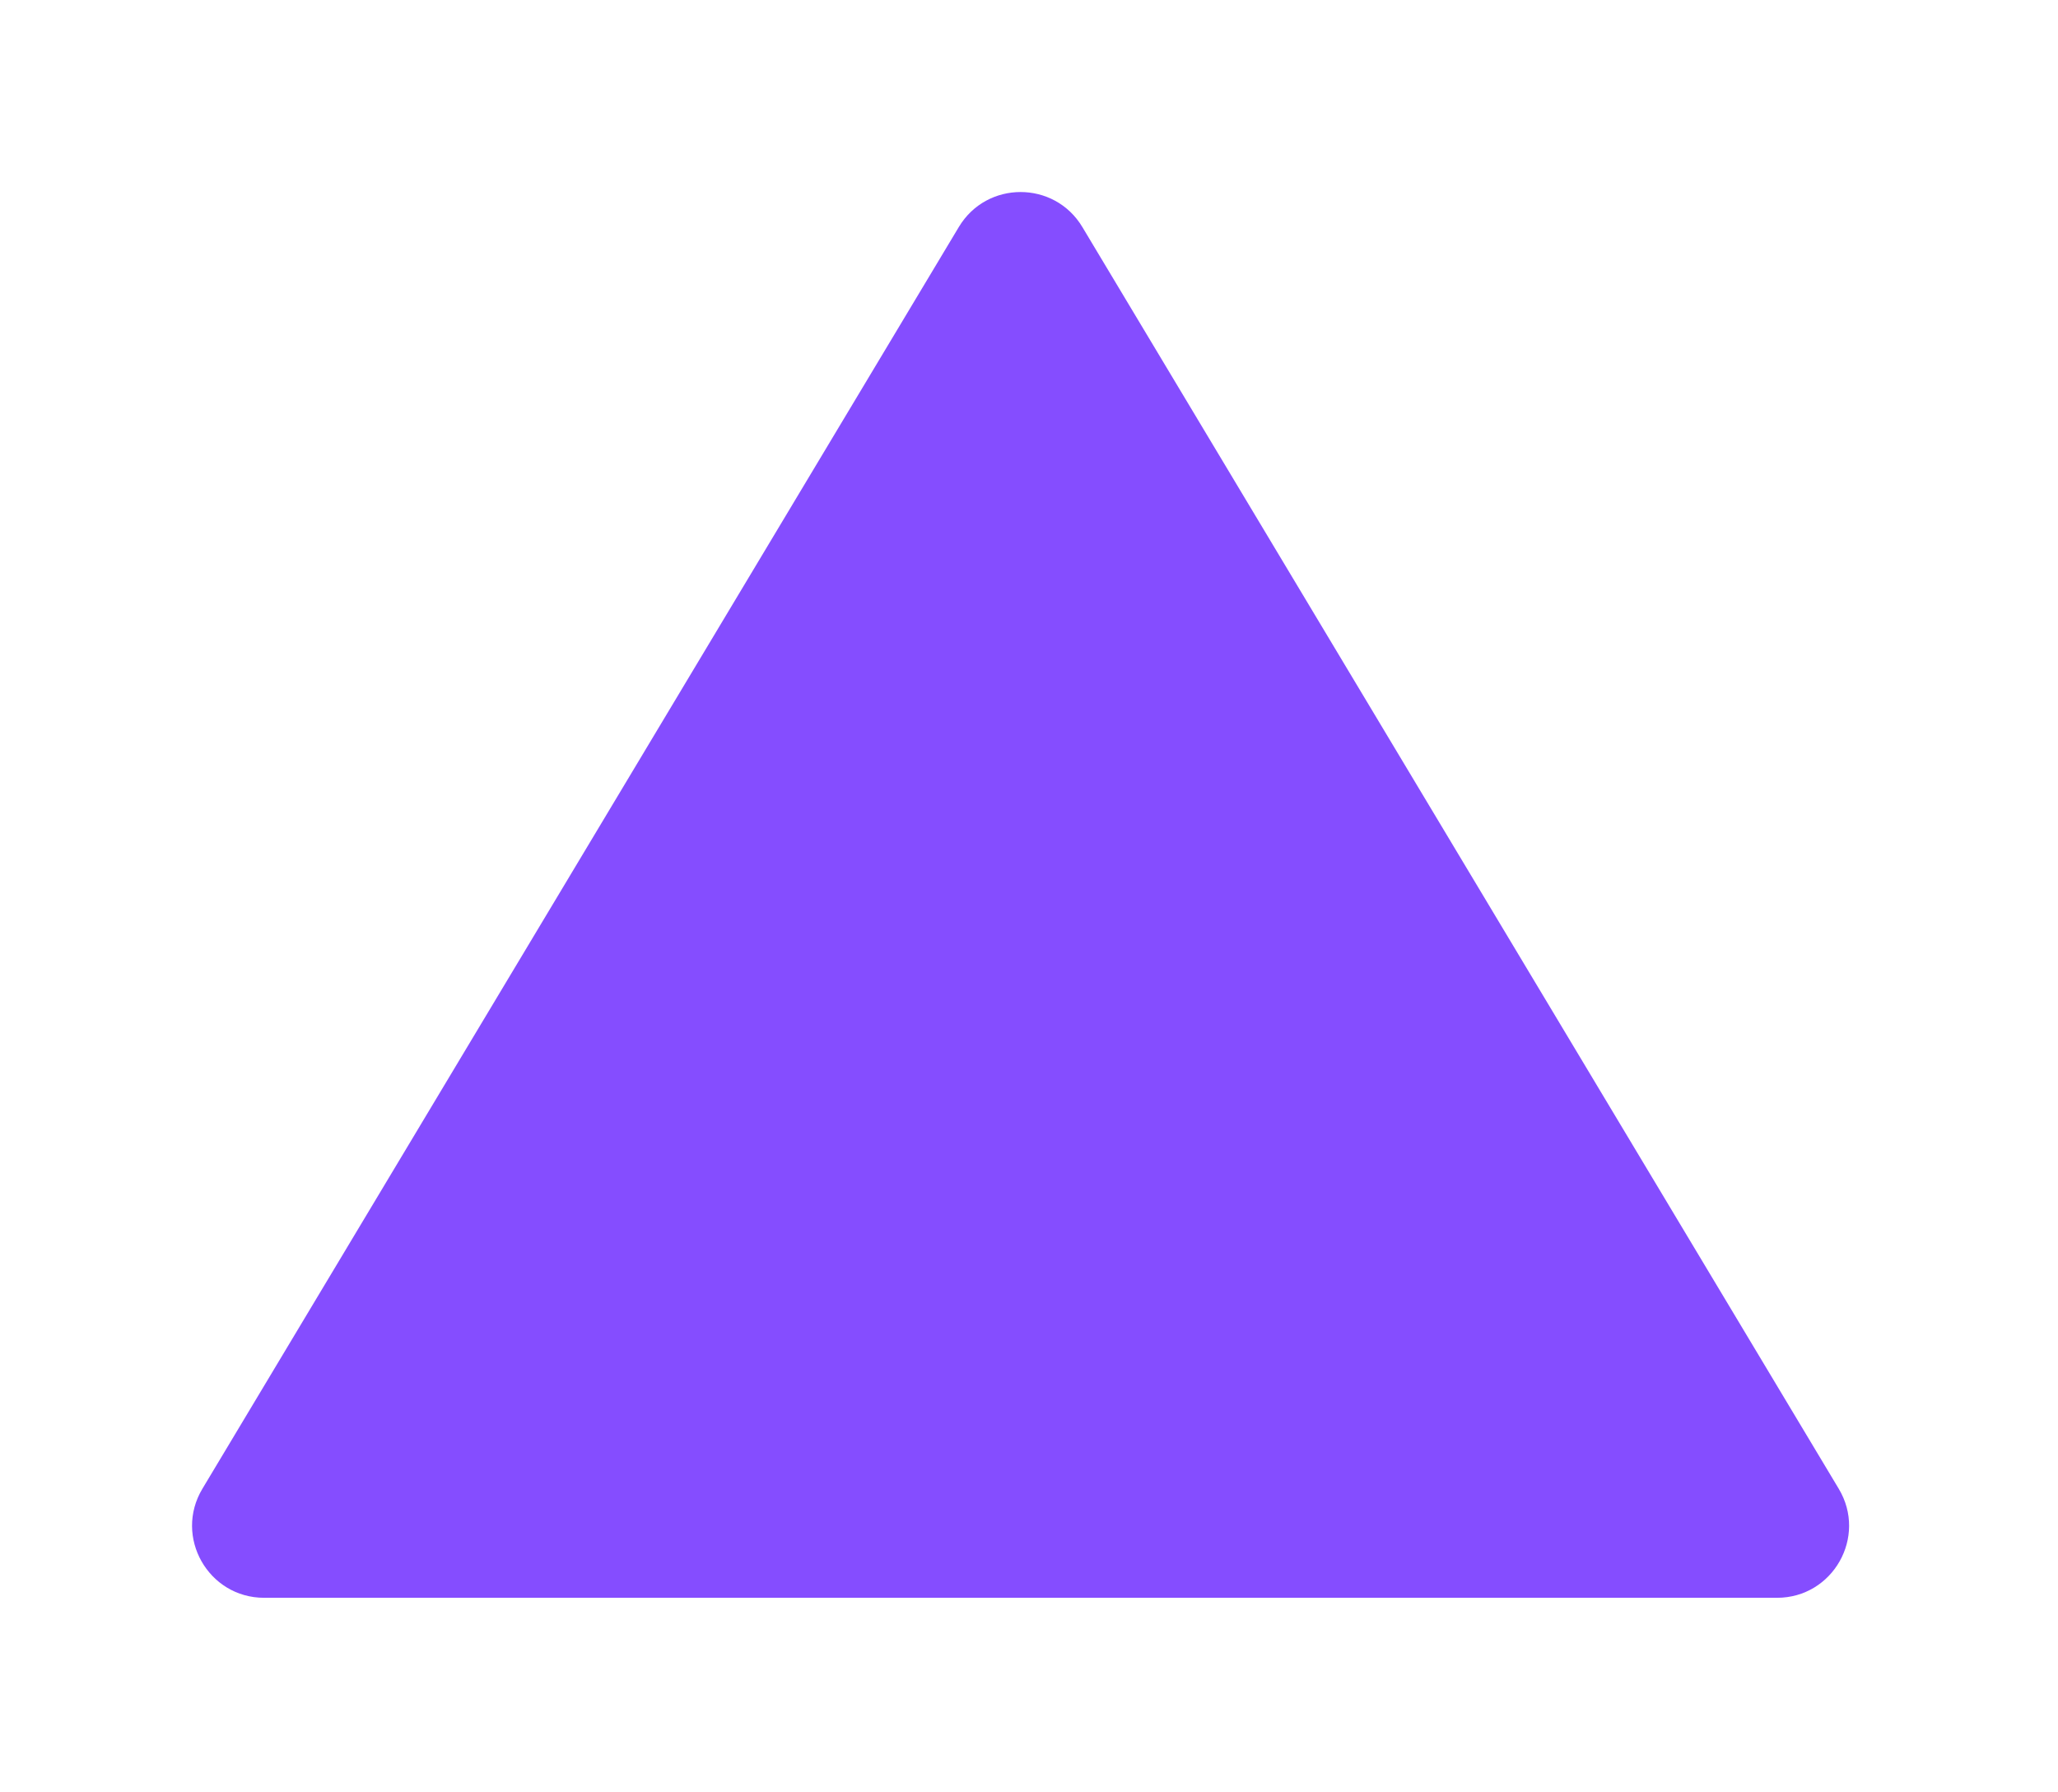 <svg preserveAspectRatio="none" width="100%" height="100%" overflow="visible" style="display: block;" viewBox="0 0 116 101" fill="none" xmlns="http://www.w3.org/2000/svg">
<g id="Polygon 1" filter="url(#filter0_d_5956_8989)">
<path d="M54.044 12.797C55.62 10.167 59.43 10.167 61.007 12.797L103.642 83.92C105.264 86.625 103.315 90.066 100.16 90.066H14.89C11.736 90.066 9.787 86.625 11.408 83.92L54.044 12.797Z" fill="#854DFF"/>
</g>
<defs>
<filter id="filter0_d_5956_8989" x="-4.17233e-07" y="0" width="115.05" height="100.891" filterUnits="userSpaceOnUse" color-interpolation-filters="sRGB">
<feFlood flood-opacity="0" result="BackgroundImageFix"/>
<feColorMatrix in="SourceAlpha" type="matrix" values="0 0 0 0 0 0 0 0 0 0 0 0 0 0 0 0 0 0 127 0" result="hardAlpha"/>
<feOffset/>
<feGaussianBlur stdDeviation="5.412"/>
<feComposite in2="hardAlpha" operator="out"/>
<feColorMatrix type="matrix" values="0 0 0 0 0 0 0 0 0 0 0 0 0 0 0 0 0 0 0.25 0"/>
<feBlend mode="normal" in2="BackgroundImageFix" result="effect1_dropShadow_5956_8989"/>
<feBlend mode="normal" in="SourceGraphic" in2="effect1_dropShadow_5956_8989" result="shape"/>
</filter>
</defs>
</svg>
